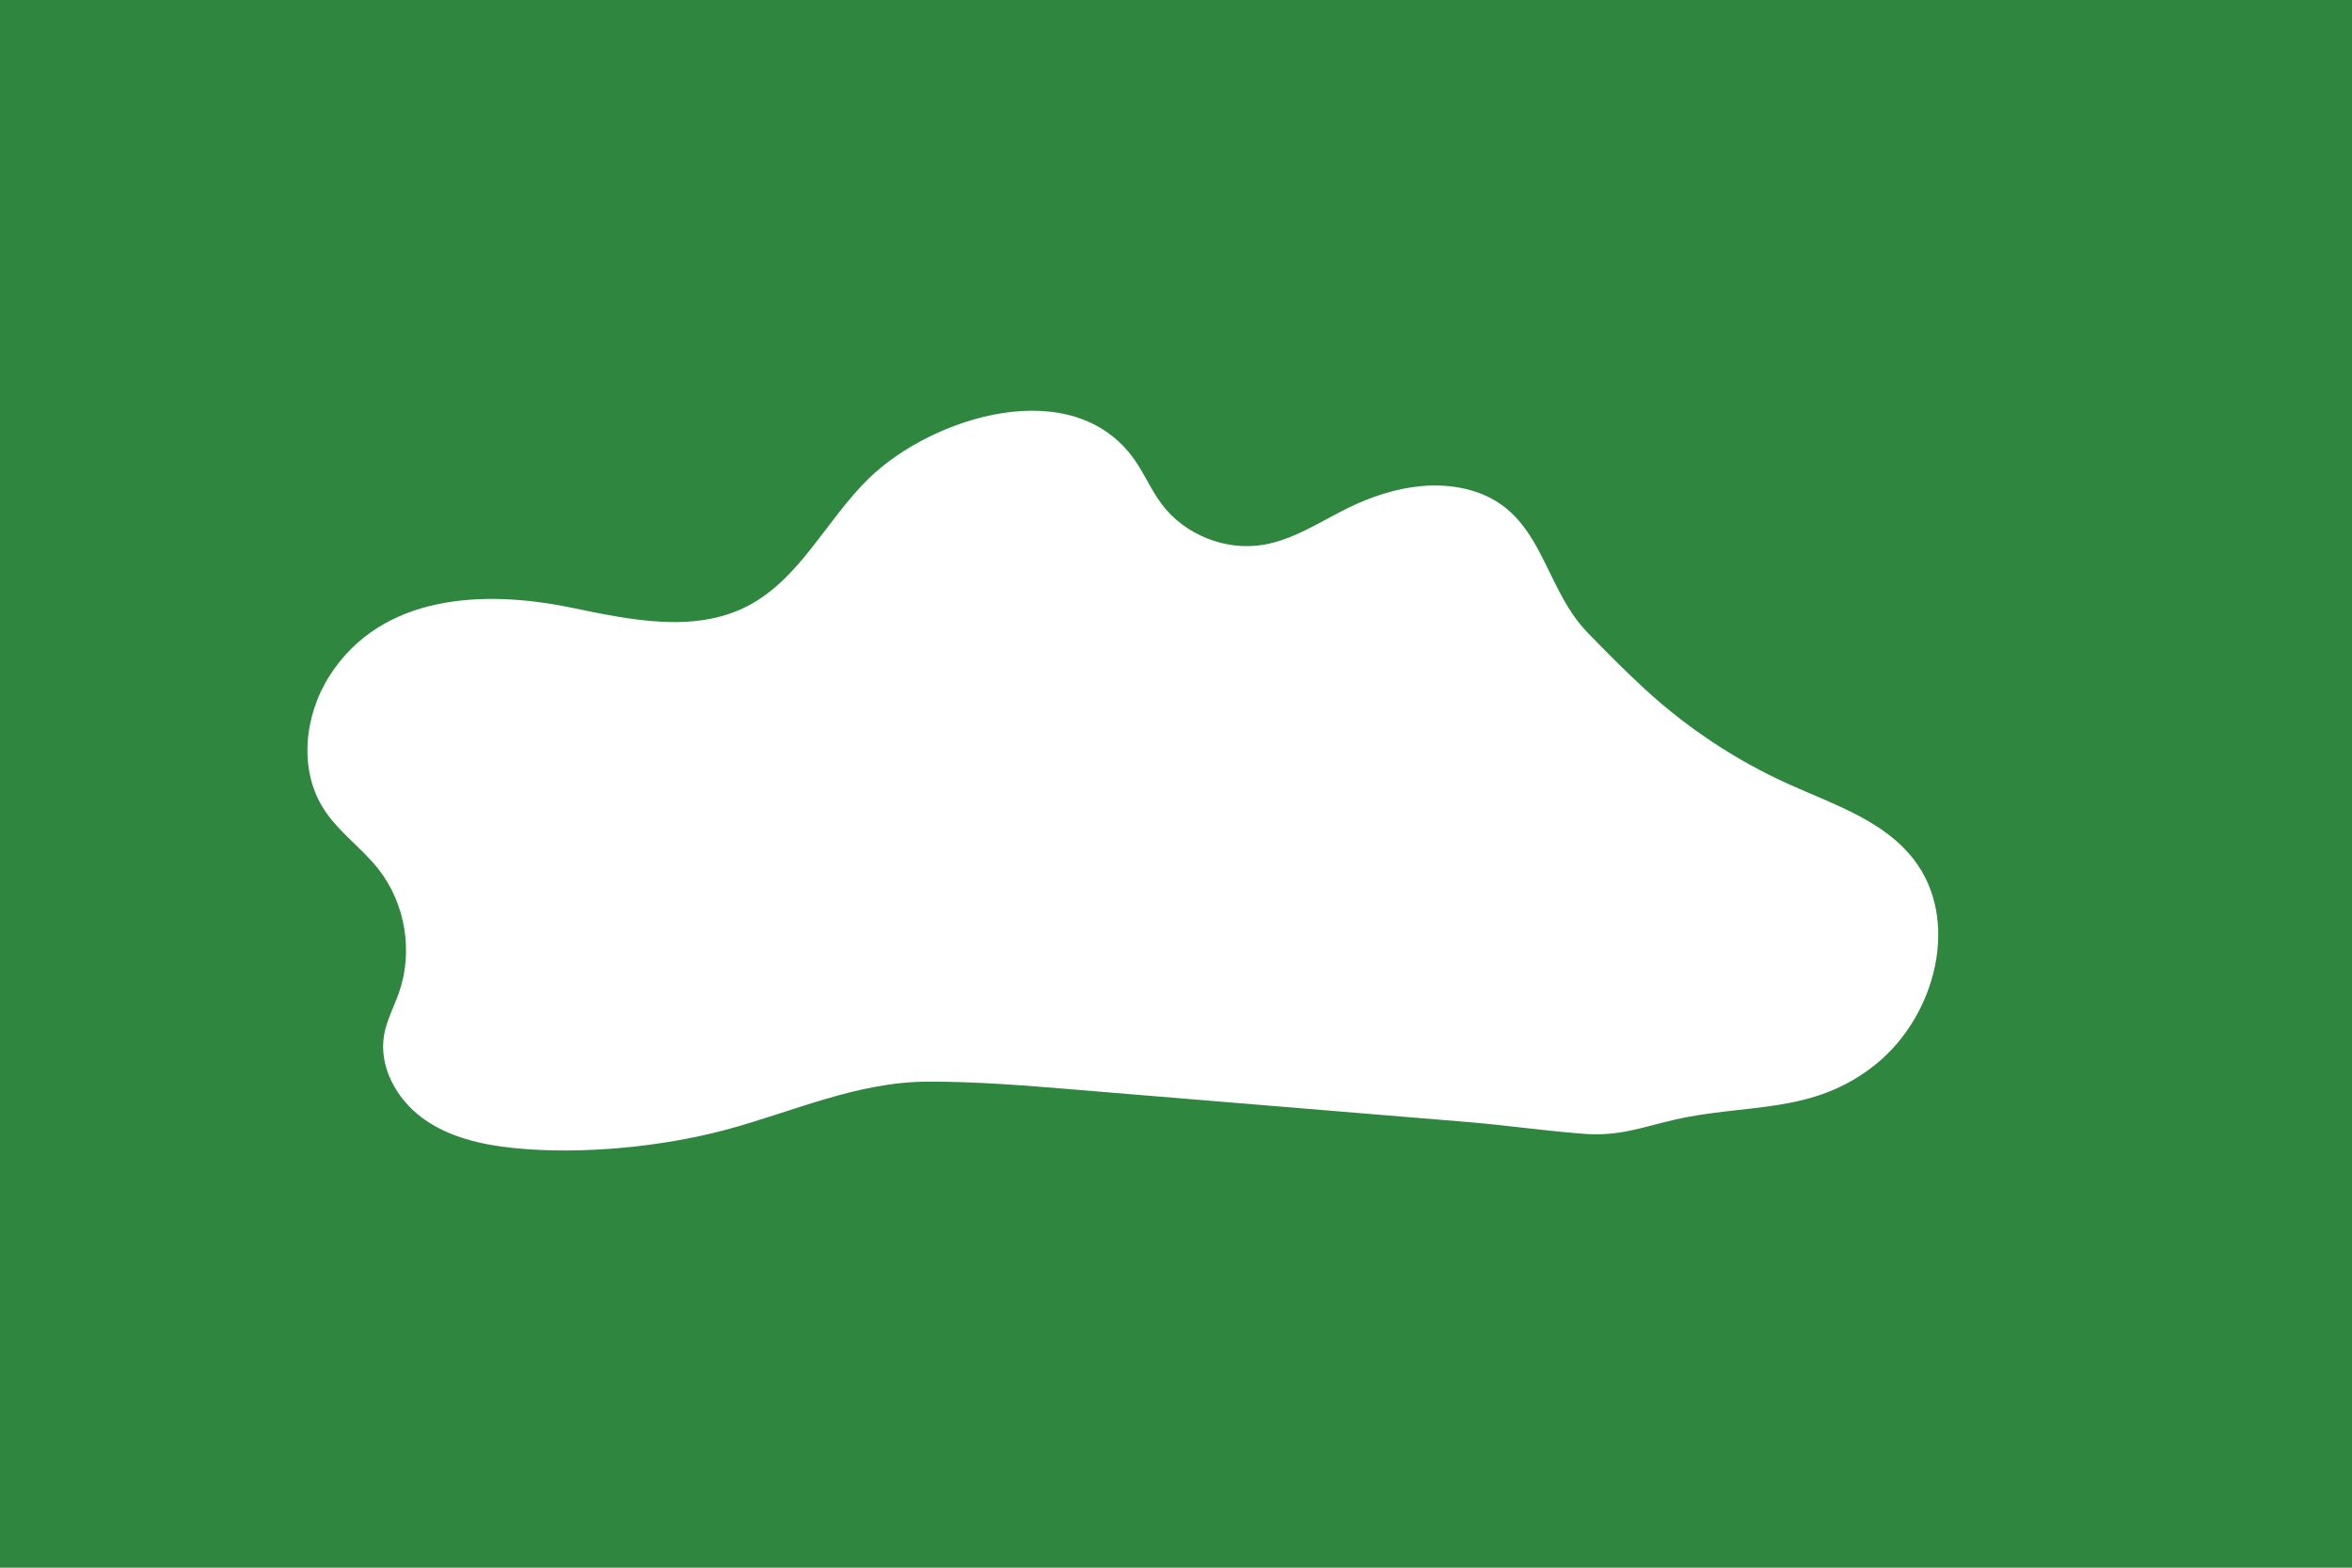<?xml version="1.0" encoding="UTF-8"?><svg id="b" xmlns="http://www.w3.org/2000/svg" viewBox="0 0 1200 800"><g id="c"><path d="m0,0v800h1200V0H0Zm724.9,248.09c7.6-.71,15.24-.36,22.72,1.38,39.59,9.22,38.69,48.92,62.31,73.29,9.28,9.58,19.2,19.61,29.16,28.77,21.6,19.87,46.36,36.34,73.1,48.44,22.97,10.4,48.64,18.57,64.12,38.47,24.02,30.88,11.45,79.53-18.84,104.31-32.31,26.42-66.08,20.09-103.36,28.7-16.49,3.81-27.87,8.47-45.73,7.16-19.89-1.46-39.73-4.4-59.63-6.04-67.03-5.53-134.06-11.07-201.09-16.6-24.76-2.04-49.56-4.09-74.41-4-36.07.13-68.47,15.3-102.66,24.49-32.98,8.87-74.4,12.86-108.45,9.39-16.42-1.67-33.17-5.5-46.5-15.23-13.33-9.73-22.56-26.42-19.64-42.67,1.36-7.55,5.14-14.42,7.65-21.67,7.22-20.87,3.13-45.29-10.5-62.67-8.53-10.88-20.37-18.99-27.87-30.6-13.12-20.31-10.02-48.23,3.1-68.53,26.78-41.44,78.84-43.52,122.71-34.47,30.09,6.21,62.94,13.36,90.25-.71,26.89-13.85,40.36-44.25,62.08-65.3,32.34-31.34,103.87-53.99,135.32-9.53,5.11,7.23,8.57,15.54,13.85,22.64,11.73,15.76,32.61,24.16,51.99,20.89,15.61-2.63,29.13-11.91,43.35-18.86,11.57-5.66,24.21-9.86,36.96-11.05Z" fill="#2f863f" stroke-width="0"/></g></svg>